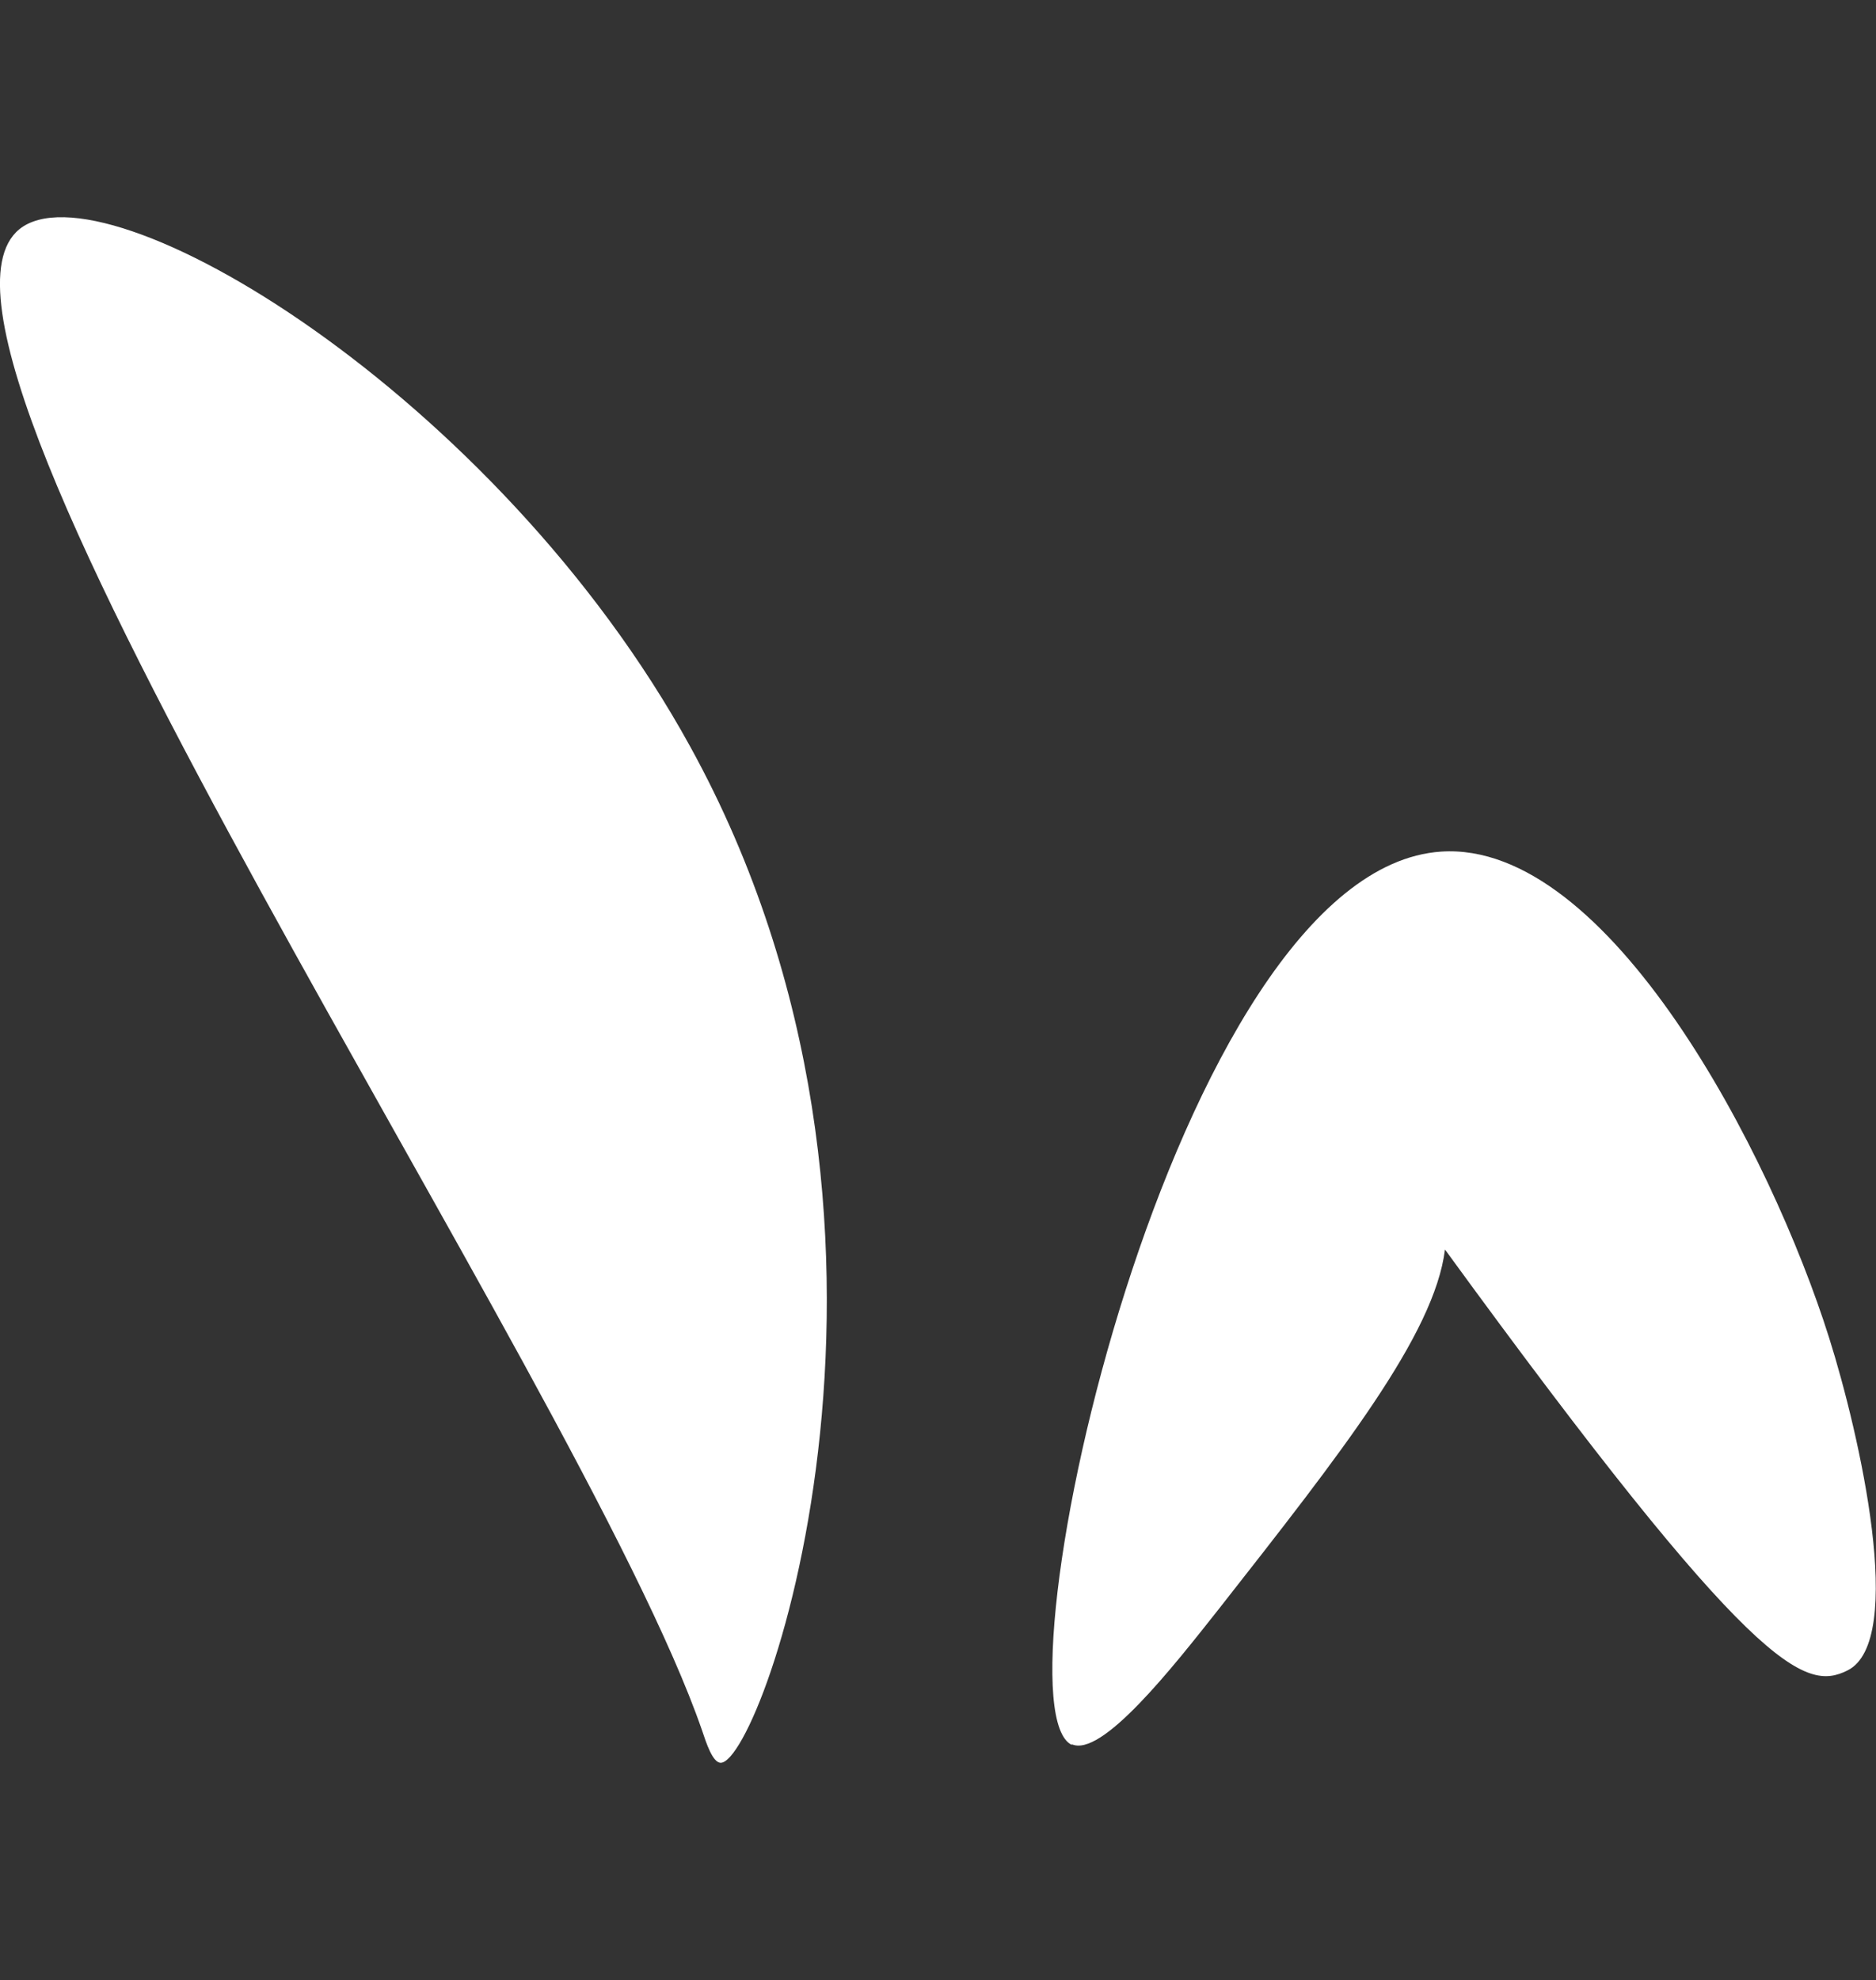<?xml version="1.0" encoding="UTF-8"?>
<svg id="Layer_1" xmlns="http://www.w3.org/2000/svg" version="1.1" viewBox="0 0 440.9 465.3">
  <rect x="0" y="0" width="440.9" height="465.3" fill="#333333" stroke="none"/>
  <!-- Generator: Adobe Illustrator 29.0.1, SVG Export Plug-In . SVG Version: 2.1.0 Build 192)  -->
  <defs>
    <style>
      .st0 {
        fill: #fff;
      }
    </style>
  </defs>
  <path class="st0" d="M169.4,414.2c-1.9,0-3.4-4.6-4.4-7.6C136.2,323.3-29.2,81.8,4.5,53.9c19.9-16.3,112.2,38.7,157.7,121.5,61.8,112.2,17.2,238.6,7.2,238.8h0Z"/>
  <path class="st0" d="M251.9,410c-19.1-9.1,23.8-205.7,86.8-209.9,39.4-2.6,77.5,70.8,91.2,114.3,7.1,22.5,18.2,71.2,4.3,78.1-10,5-21.9.9-94.6-98.9-2.5,20-24.3,47.7-53.1,84.4-10.9,13.8-27.7,35.2-34.7,31.8h.1v.2Z"/>
</svg>